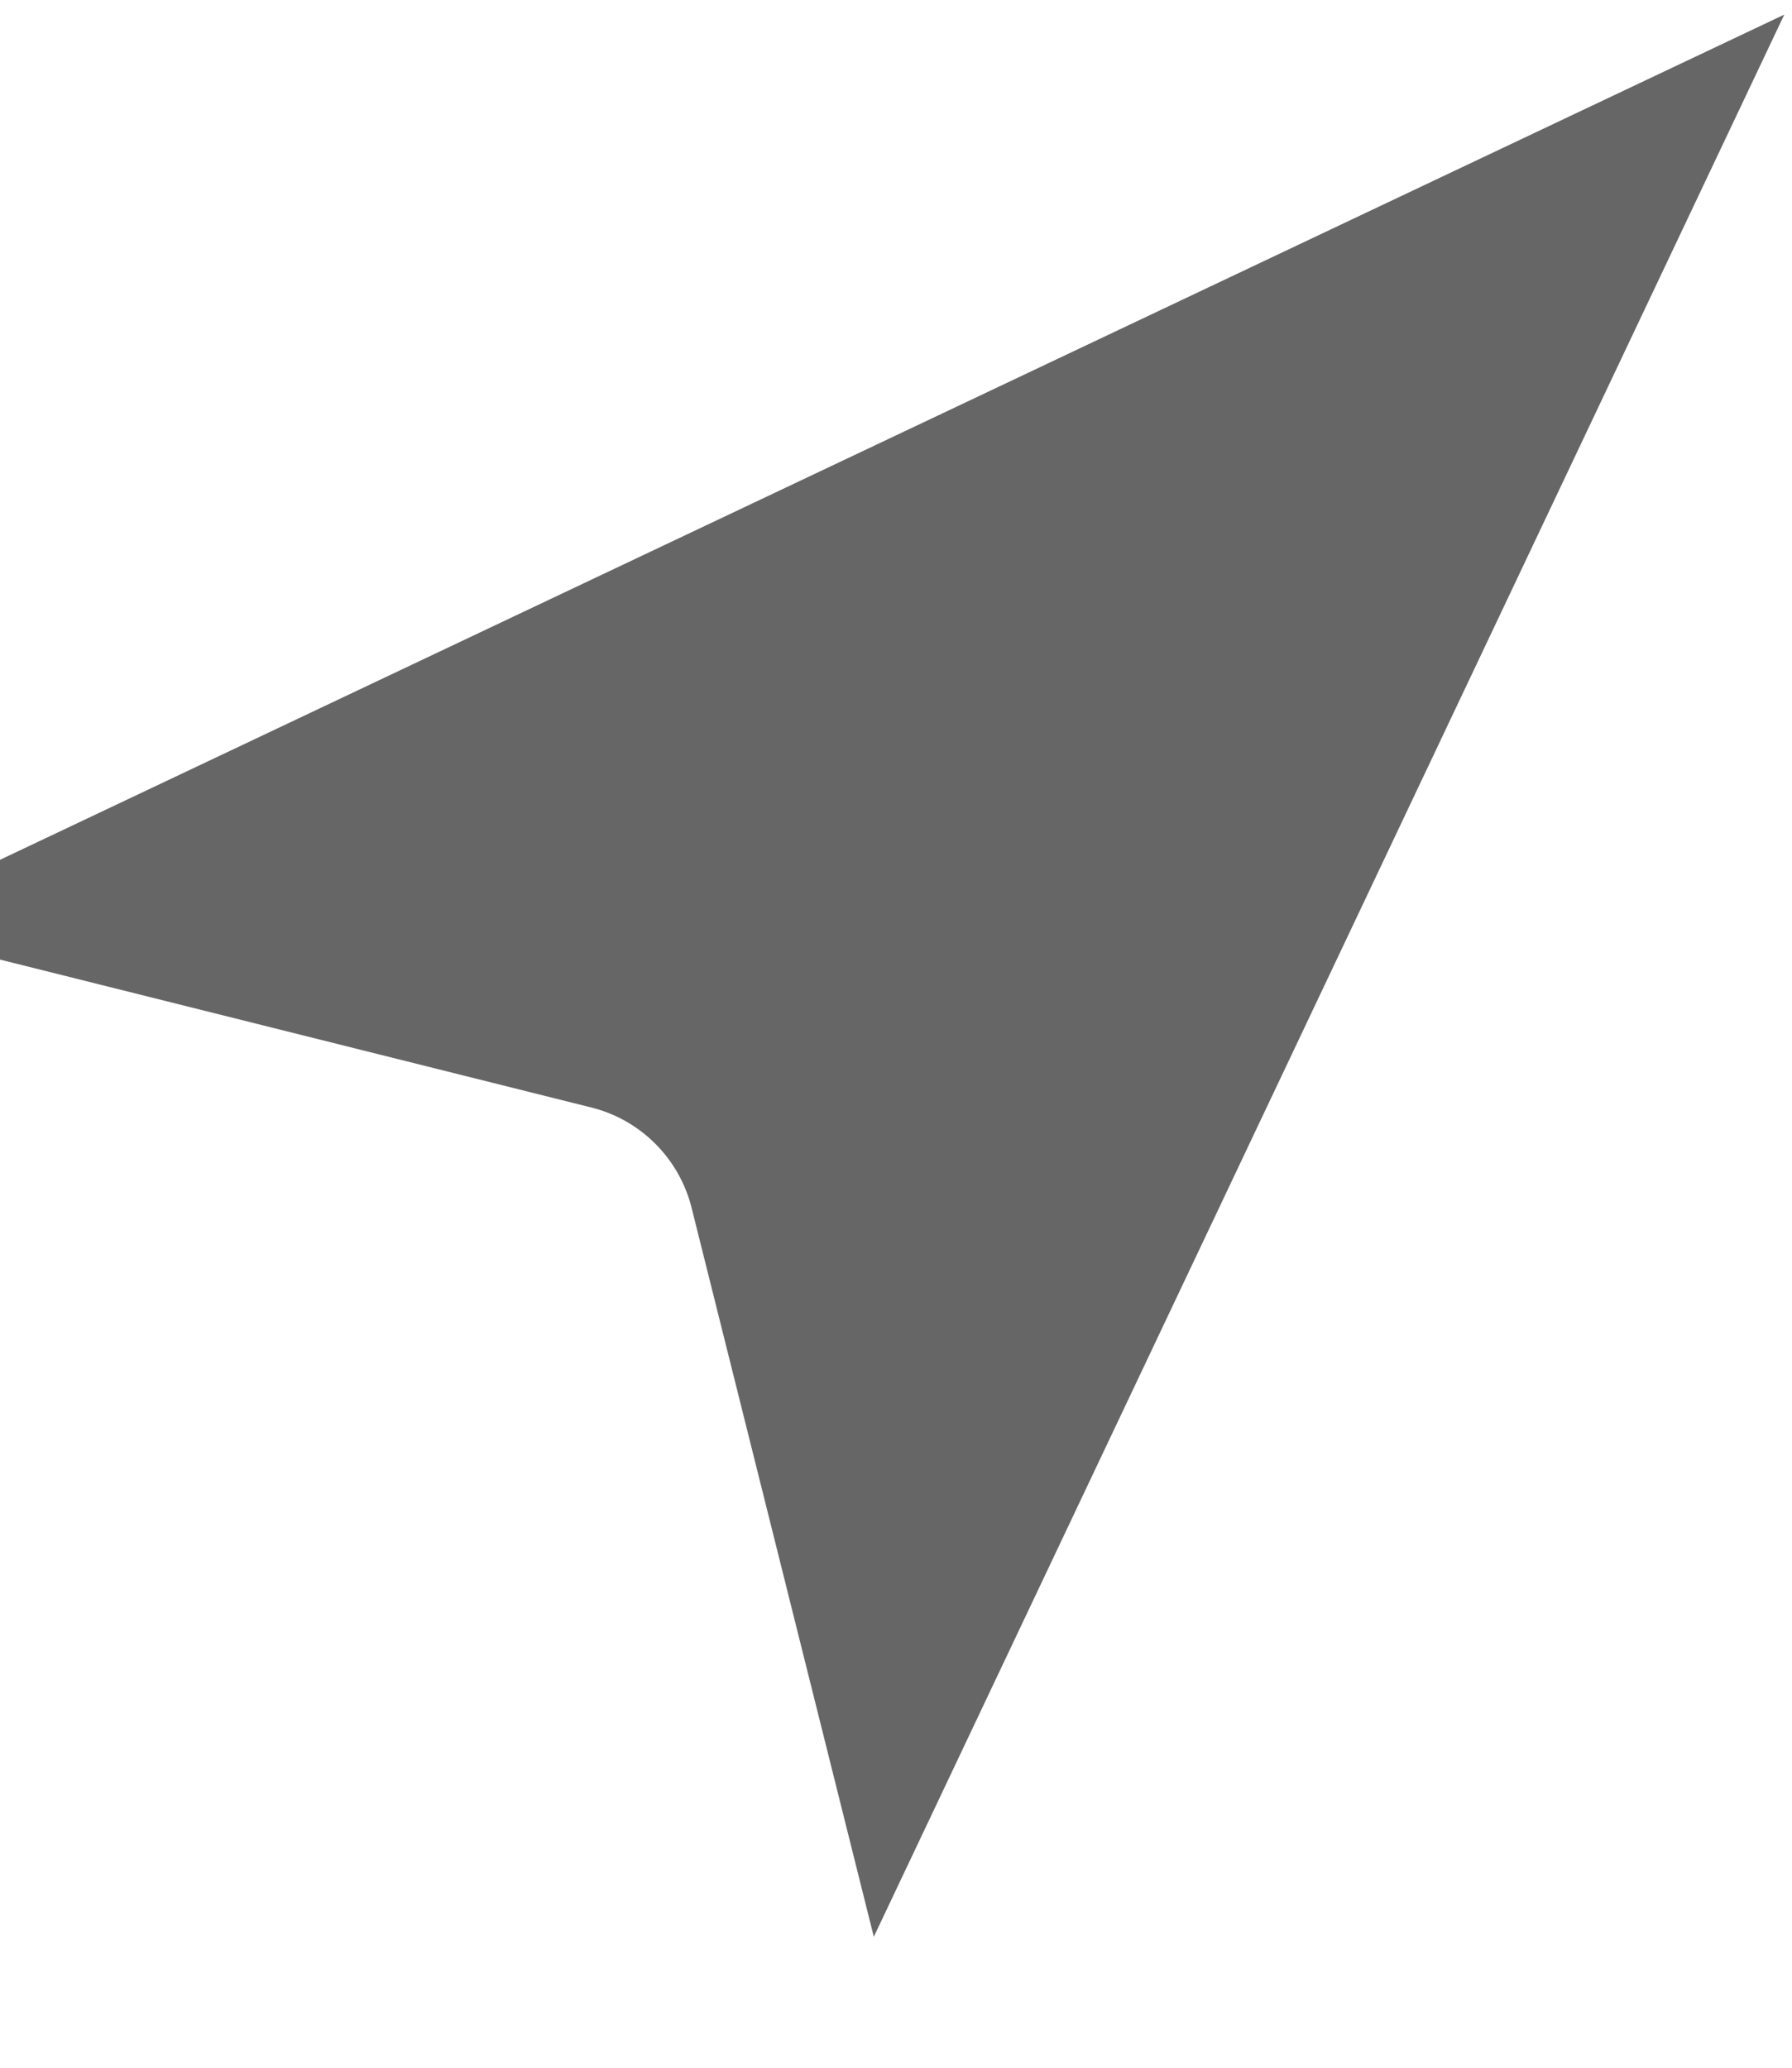 <svg width="13" height="15" viewBox="0 0 13 15" fill="none" xmlns="http://www.w3.org/2000/svg">
<path d="M-1 6.711L4.289 8.034C4.647 8.123 4.927 8.403 5.017 8.761L6.339 14.05L12.944 0.106L-1 6.711Z" fill="#666666"/>
</svg>
